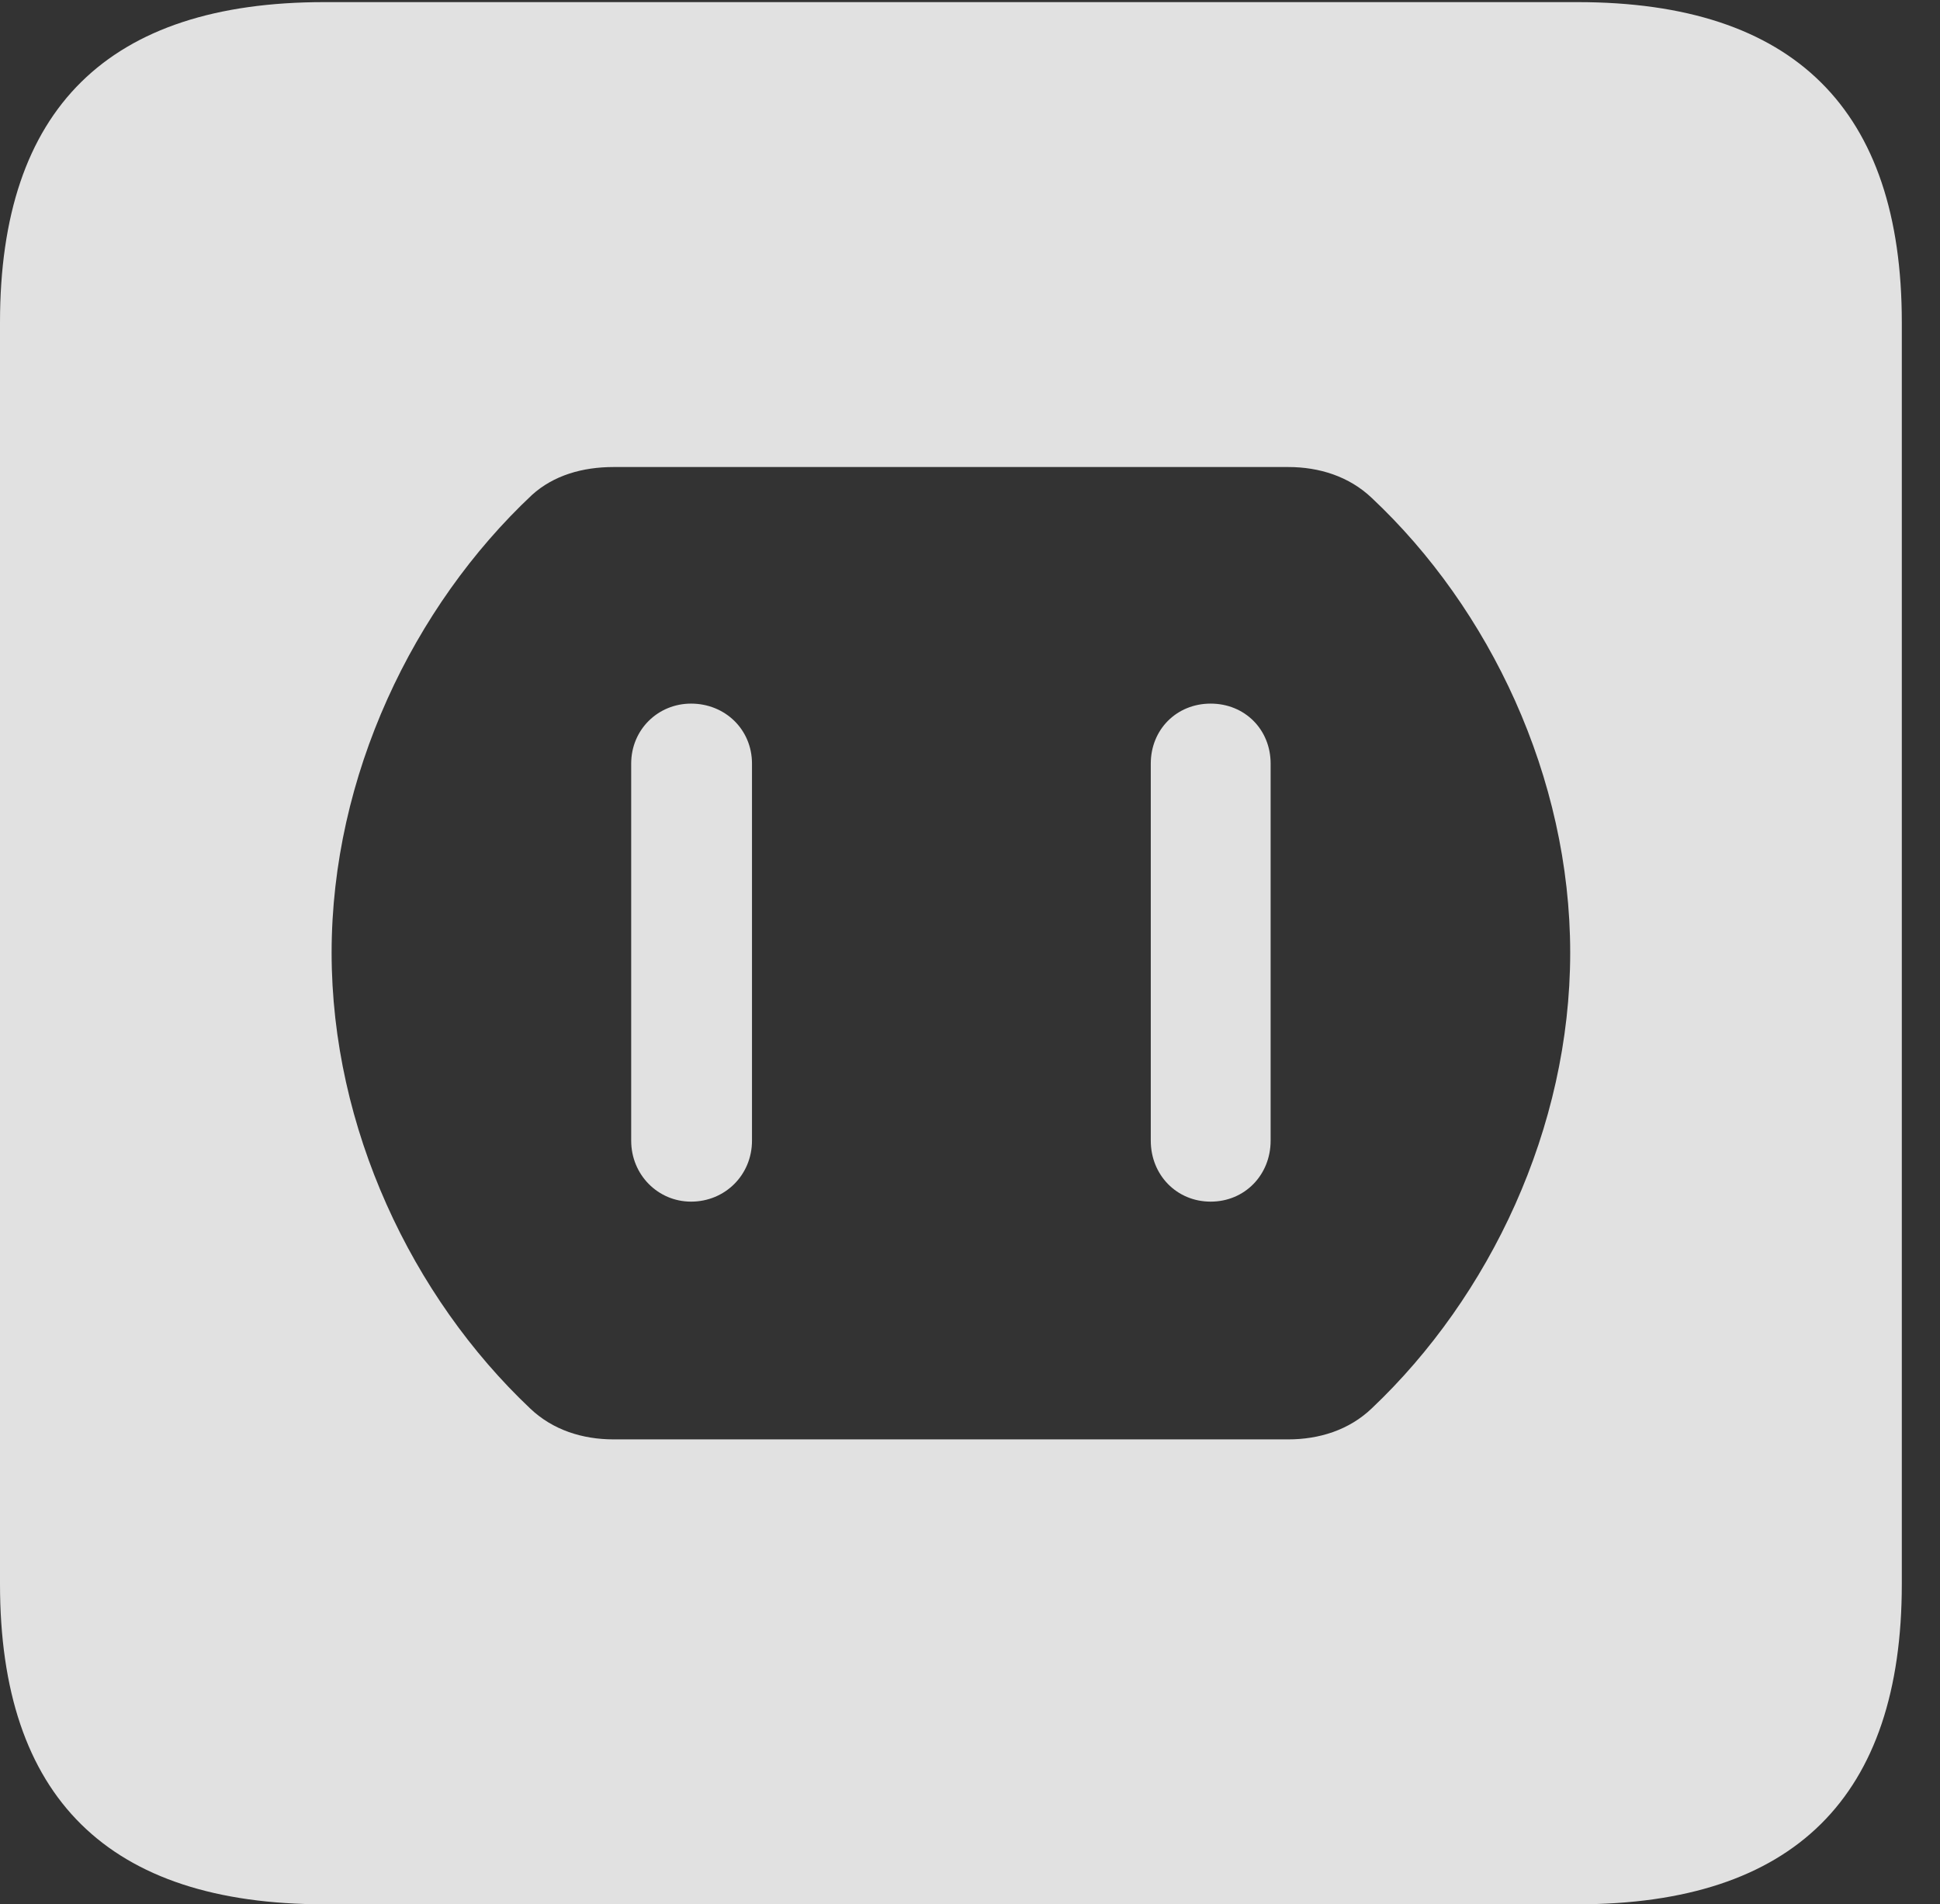 <?xml version="1.0" encoding="UTF-8"?>
<!--Generator: Apple Native CoreSVG 232.5-->
<!DOCTYPE svg
PUBLIC "-//W3C//DTD SVG 1.1//EN"
       "http://www.w3.org/Graphics/SVG/1.1/DTD/svg11.dtd">
<svg version="1.1" xmlns="http://www.w3.org/2000/svg" xmlns:xlink="http://www.w3.org/1999/xlink" width="18.34" height="17.998">
 <rect width="100%" height="100%" fill="#333333" stroke="none"/>
 <g>
  <rect height="17.998" opacity="0" width="18.34" x="0" y="0"/>
  <path d="M17.979 3.047L17.979 14.971C17.979 16.982 16.963 17.998 14.912 17.998L3.066 17.998C1.025 17.998 0 16.992 0 14.971L0 3.047C0 1.025 1.025 0.02 3.066 0.02L14.912 0.02C16.963 0.02 17.979 1.035 17.979 3.047ZM5.801 4.414C5.508 4.414 5.234 4.492 5.029 4.678C3.906 5.732 3.135 7.334 3.135 9.004C3.135 10.664 3.896 12.256 5.01 13.31C5.225 13.516 5.508 13.604 5.801 13.604L12.178 13.604C12.471 13.604 12.754 13.516 12.969 13.31C14.082 12.256 14.844 10.664 14.844 9.004C14.844 7.344 14.082 5.752 12.969 4.707C12.754 4.502 12.471 4.414 12.178 4.414ZM7.109 7.217L7.109 10.781C7.109 11.104 6.855 11.357 6.533 11.357C6.221 11.357 5.967 11.104 5.967 10.781L5.967 7.217C5.967 6.895 6.221 6.65 6.533 6.65C6.855 6.65 7.109 6.895 7.109 7.217ZM12.012 7.217L12.012 10.781C12.012 11.104 11.768 11.357 11.445 11.357C11.123 11.357 10.879 11.104 10.879 10.781L10.879 7.217C10.879 6.895 11.123 6.65 11.445 6.65C11.768 6.65 12.012 6.895 12.012 7.217Z" fill="#ffffff" fill-opacity="0.85"/>
 </g>
</svg>
